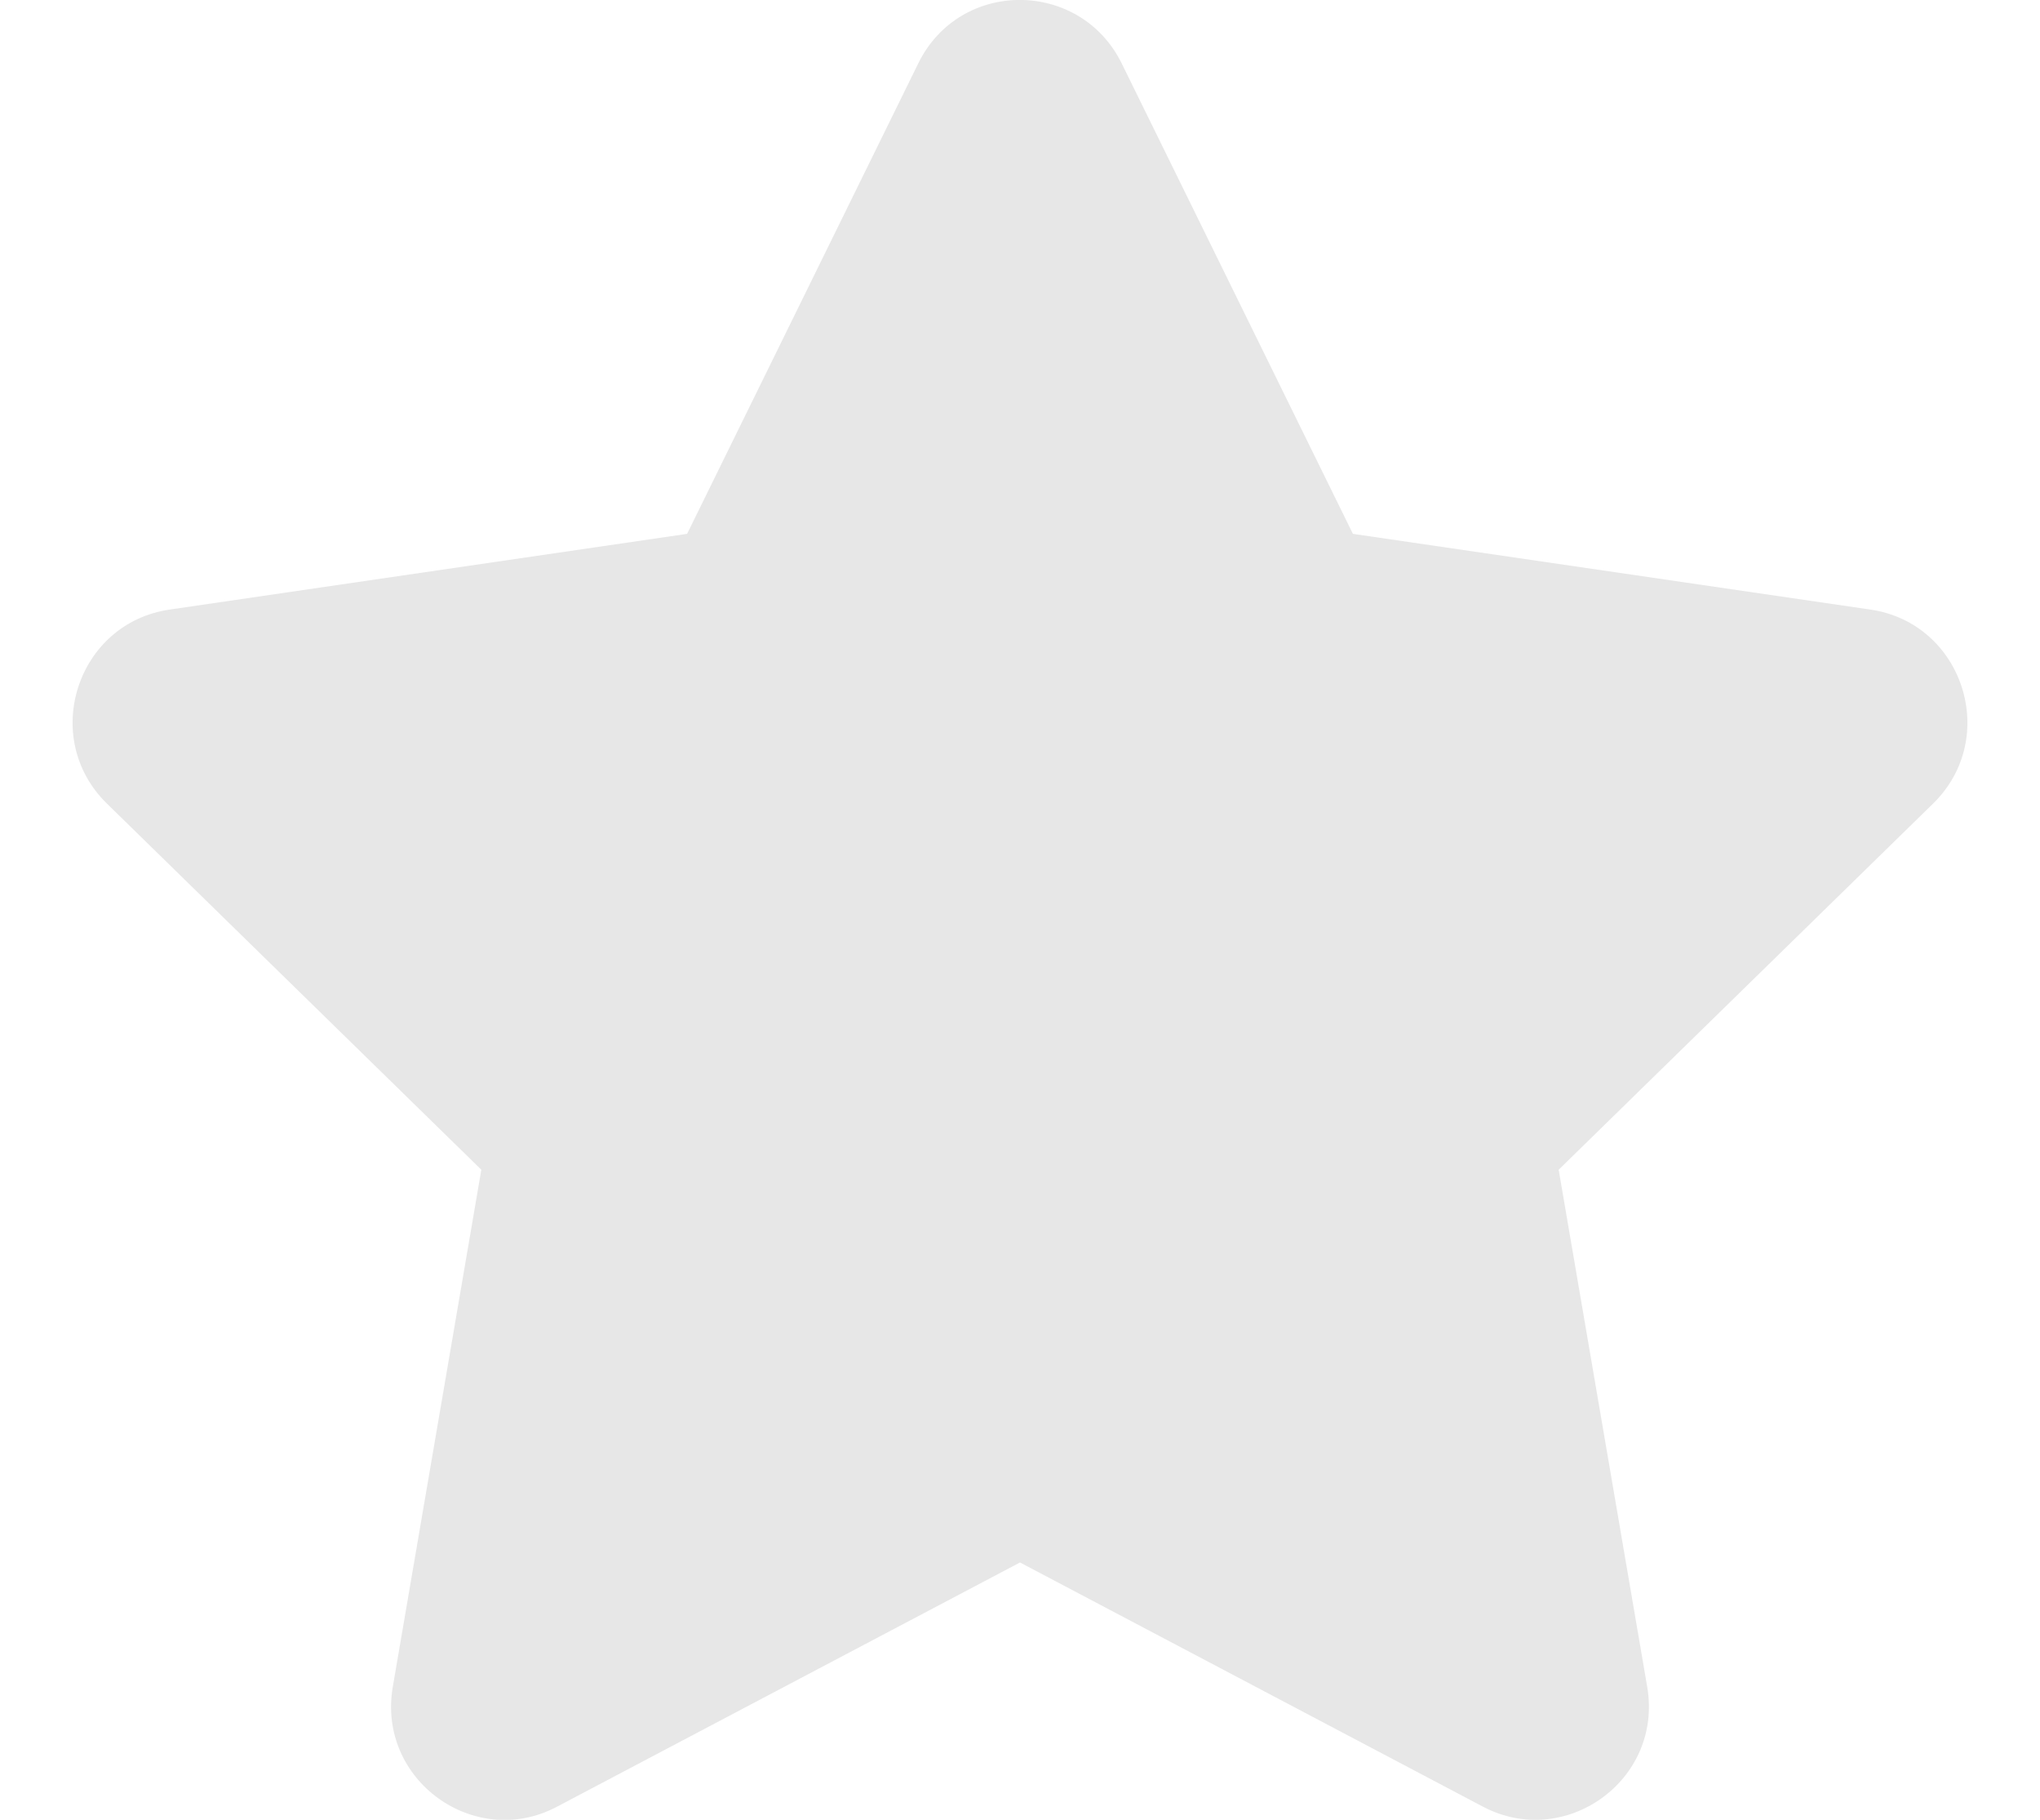 <svg width="37" height="33" viewBox="0 0 37 33" fill="none" xmlns="http://www.w3.org/2000/svg">
<g clip-path="url(#clip0_62_6)">
<path d="M16.656 1.147L12.462 9.681L3.077 11.054C1.394 11.299 0.719 13.381 1.94 14.573L8.73 21.212L7.124 30.59C6.835 32.285 8.614 33.554 10.104 32.762L18.5 28.334L26.896 32.762C28.386 33.548 30.165 32.285 29.876 30.59L28.27 21.212L35.06 14.573C36.281 13.381 35.606 11.299 33.923 11.054L24.538 9.681L20.343 1.147C19.592 -0.374 17.414 -0.393 16.656 1.147Z" fill="#E7E7E7"/>
</g>
<defs>
<clipPath id="clip0_62_6">
<rect width="37" height="33" fill="white"/>
</clipPath>
</defs>
</svg>
